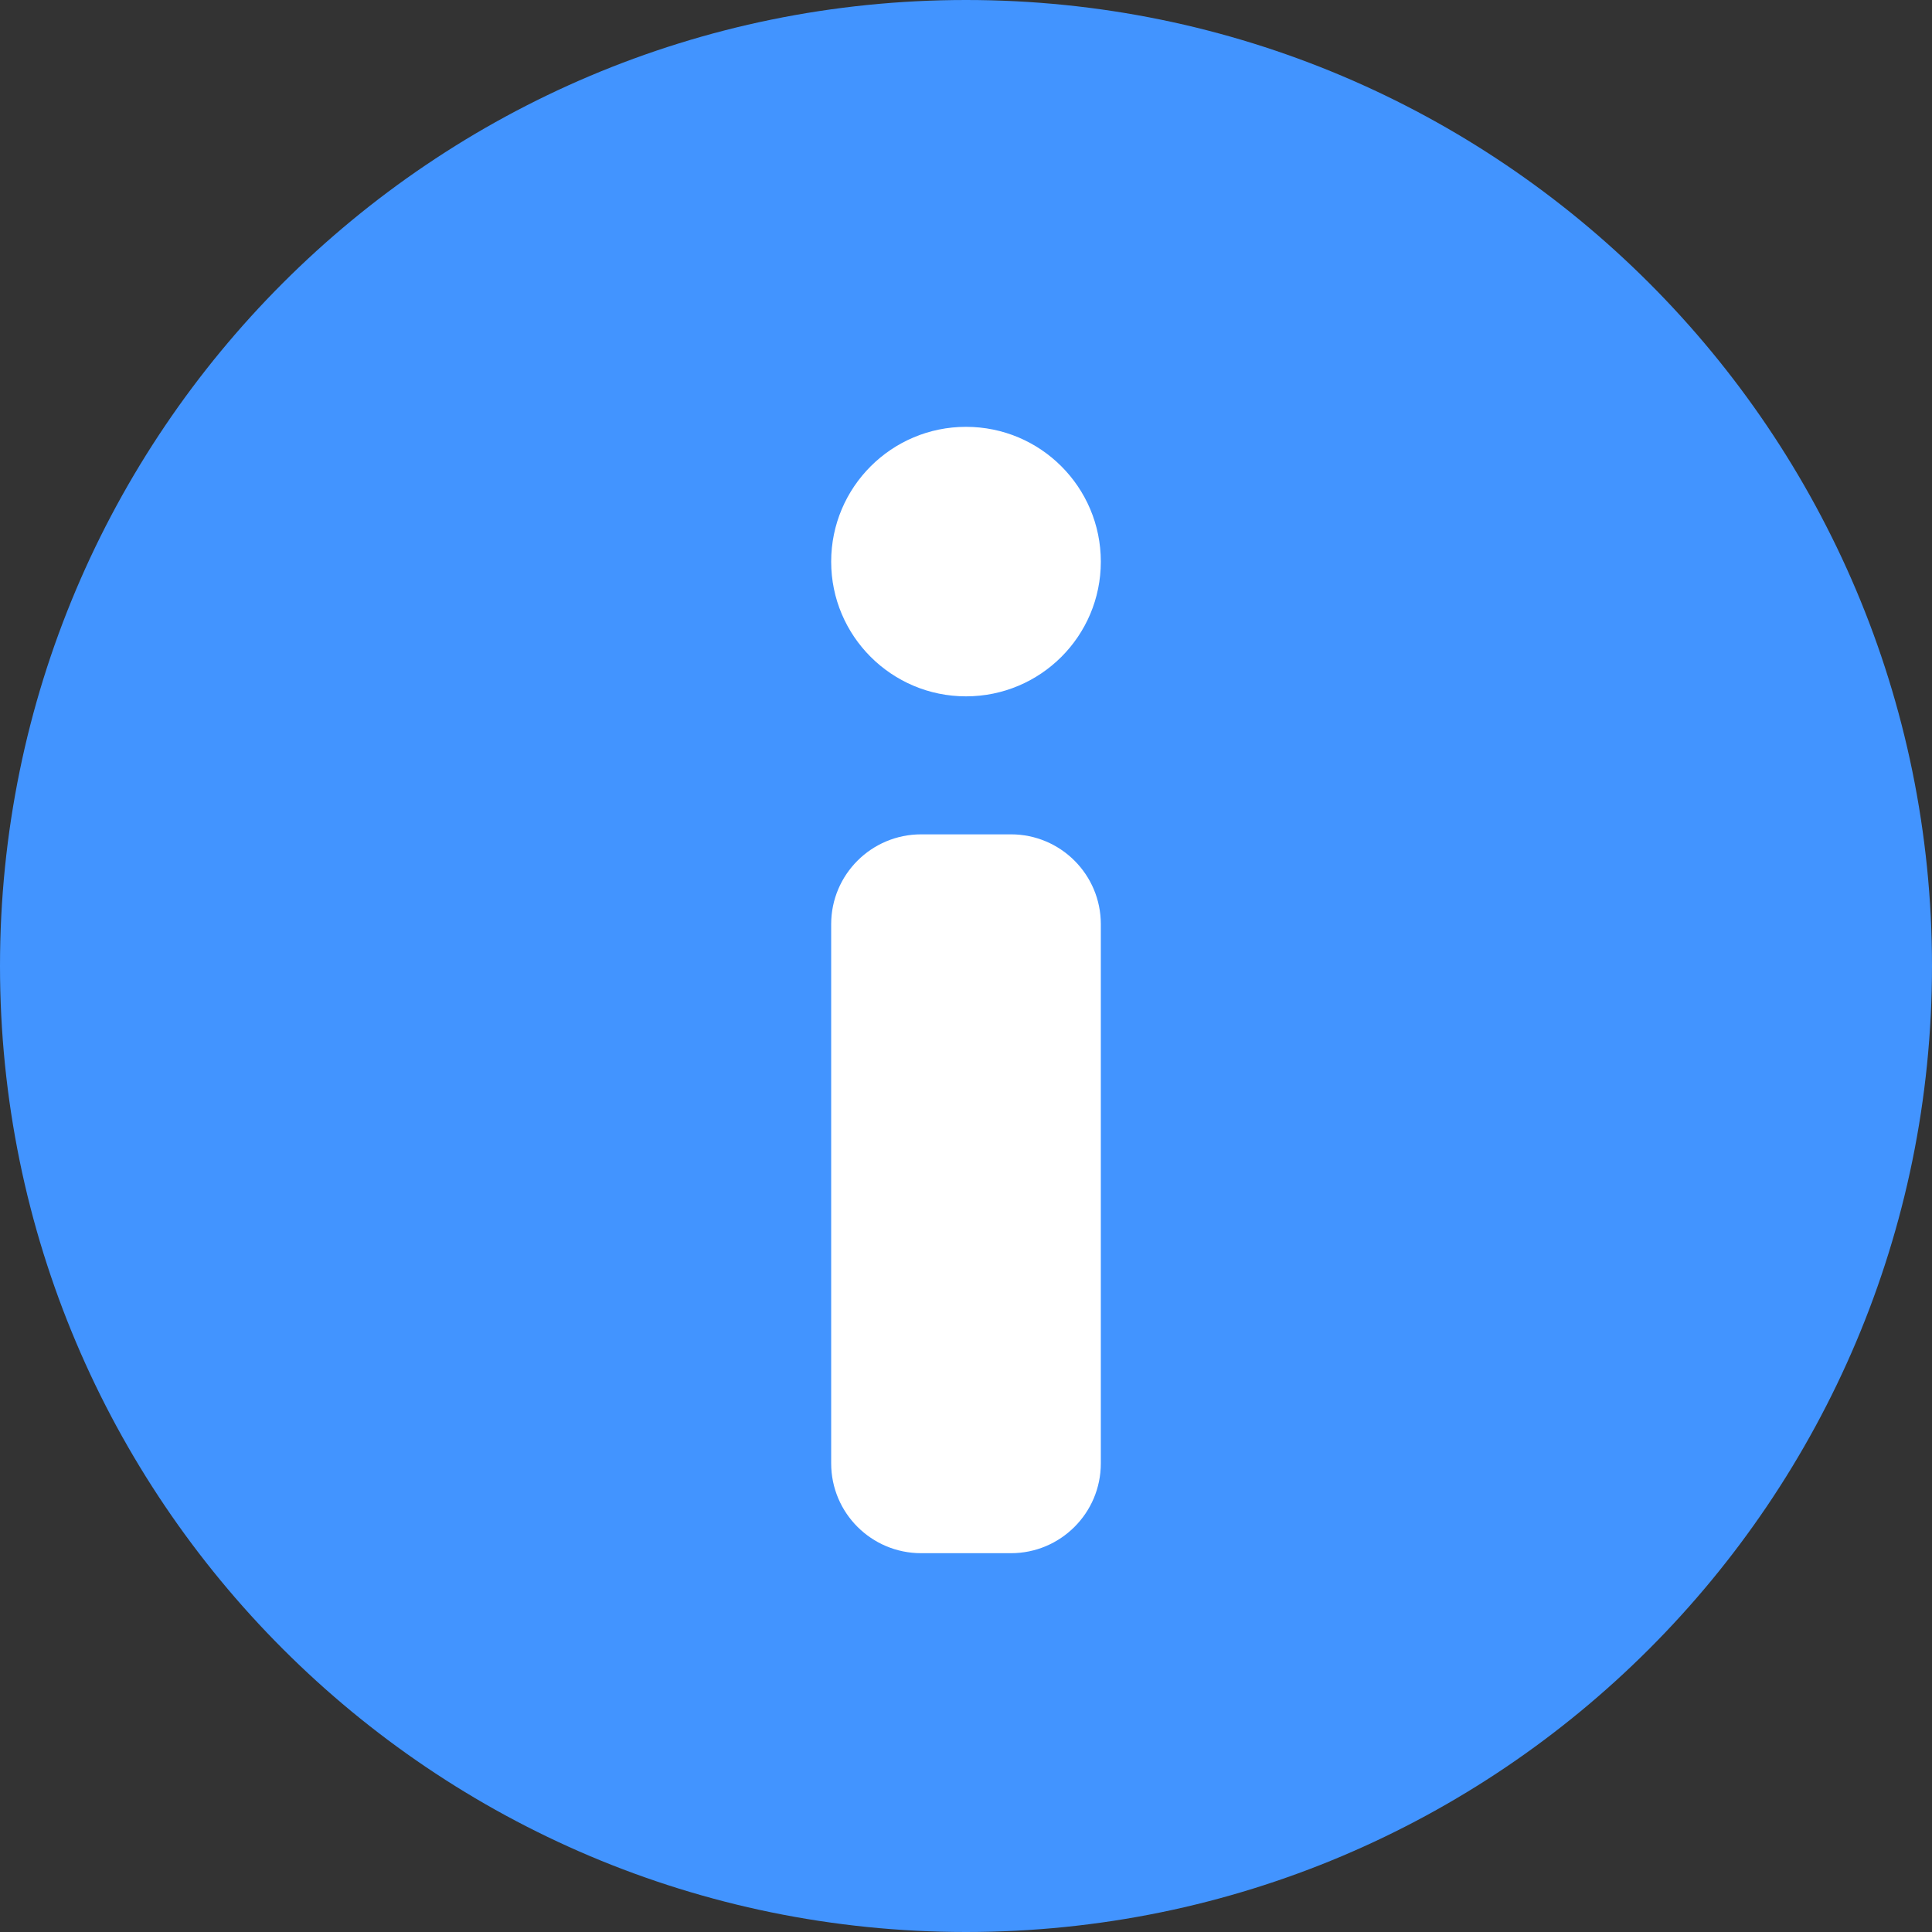 <svg width="14" height="14" viewBox="0 0 14 14" fill="none" xmlns="http://www.w3.org/2000/svg">
<rect x="0" y="0" width="14" height="14" fill="#333333" stroke="none"/>
<path d="M7 14C10.866 14 14 10.866 14 7C14 3.134 10.866 0 7 0C3.134 0 0 3.134 0 7C0 10.866 3.134 14 7 14Z" fill="#4294FF"/>
<path d="M7 5.046C7.54 5.046 7.977 4.609 7.977 4.07C7.977 3.53 7.54 3.093 7 3.093C6.461 3.093 6.023 3.53 6.023 4.07C6.023 4.609 6.461 5.046 7 5.046Z" fill="white"/>
<path d="M7.326 6.046H6.675C6.315 6.046 6.023 6.337 6.023 6.697V10.604C6.023 10.964 6.315 11.255 6.675 11.255H7.326C7.685 11.255 7.977 10.964 7.977 10.604V6.697C7.977 6.337 7.685 6.046 7.326 6.046Z" fill="white"/>
</svg>
